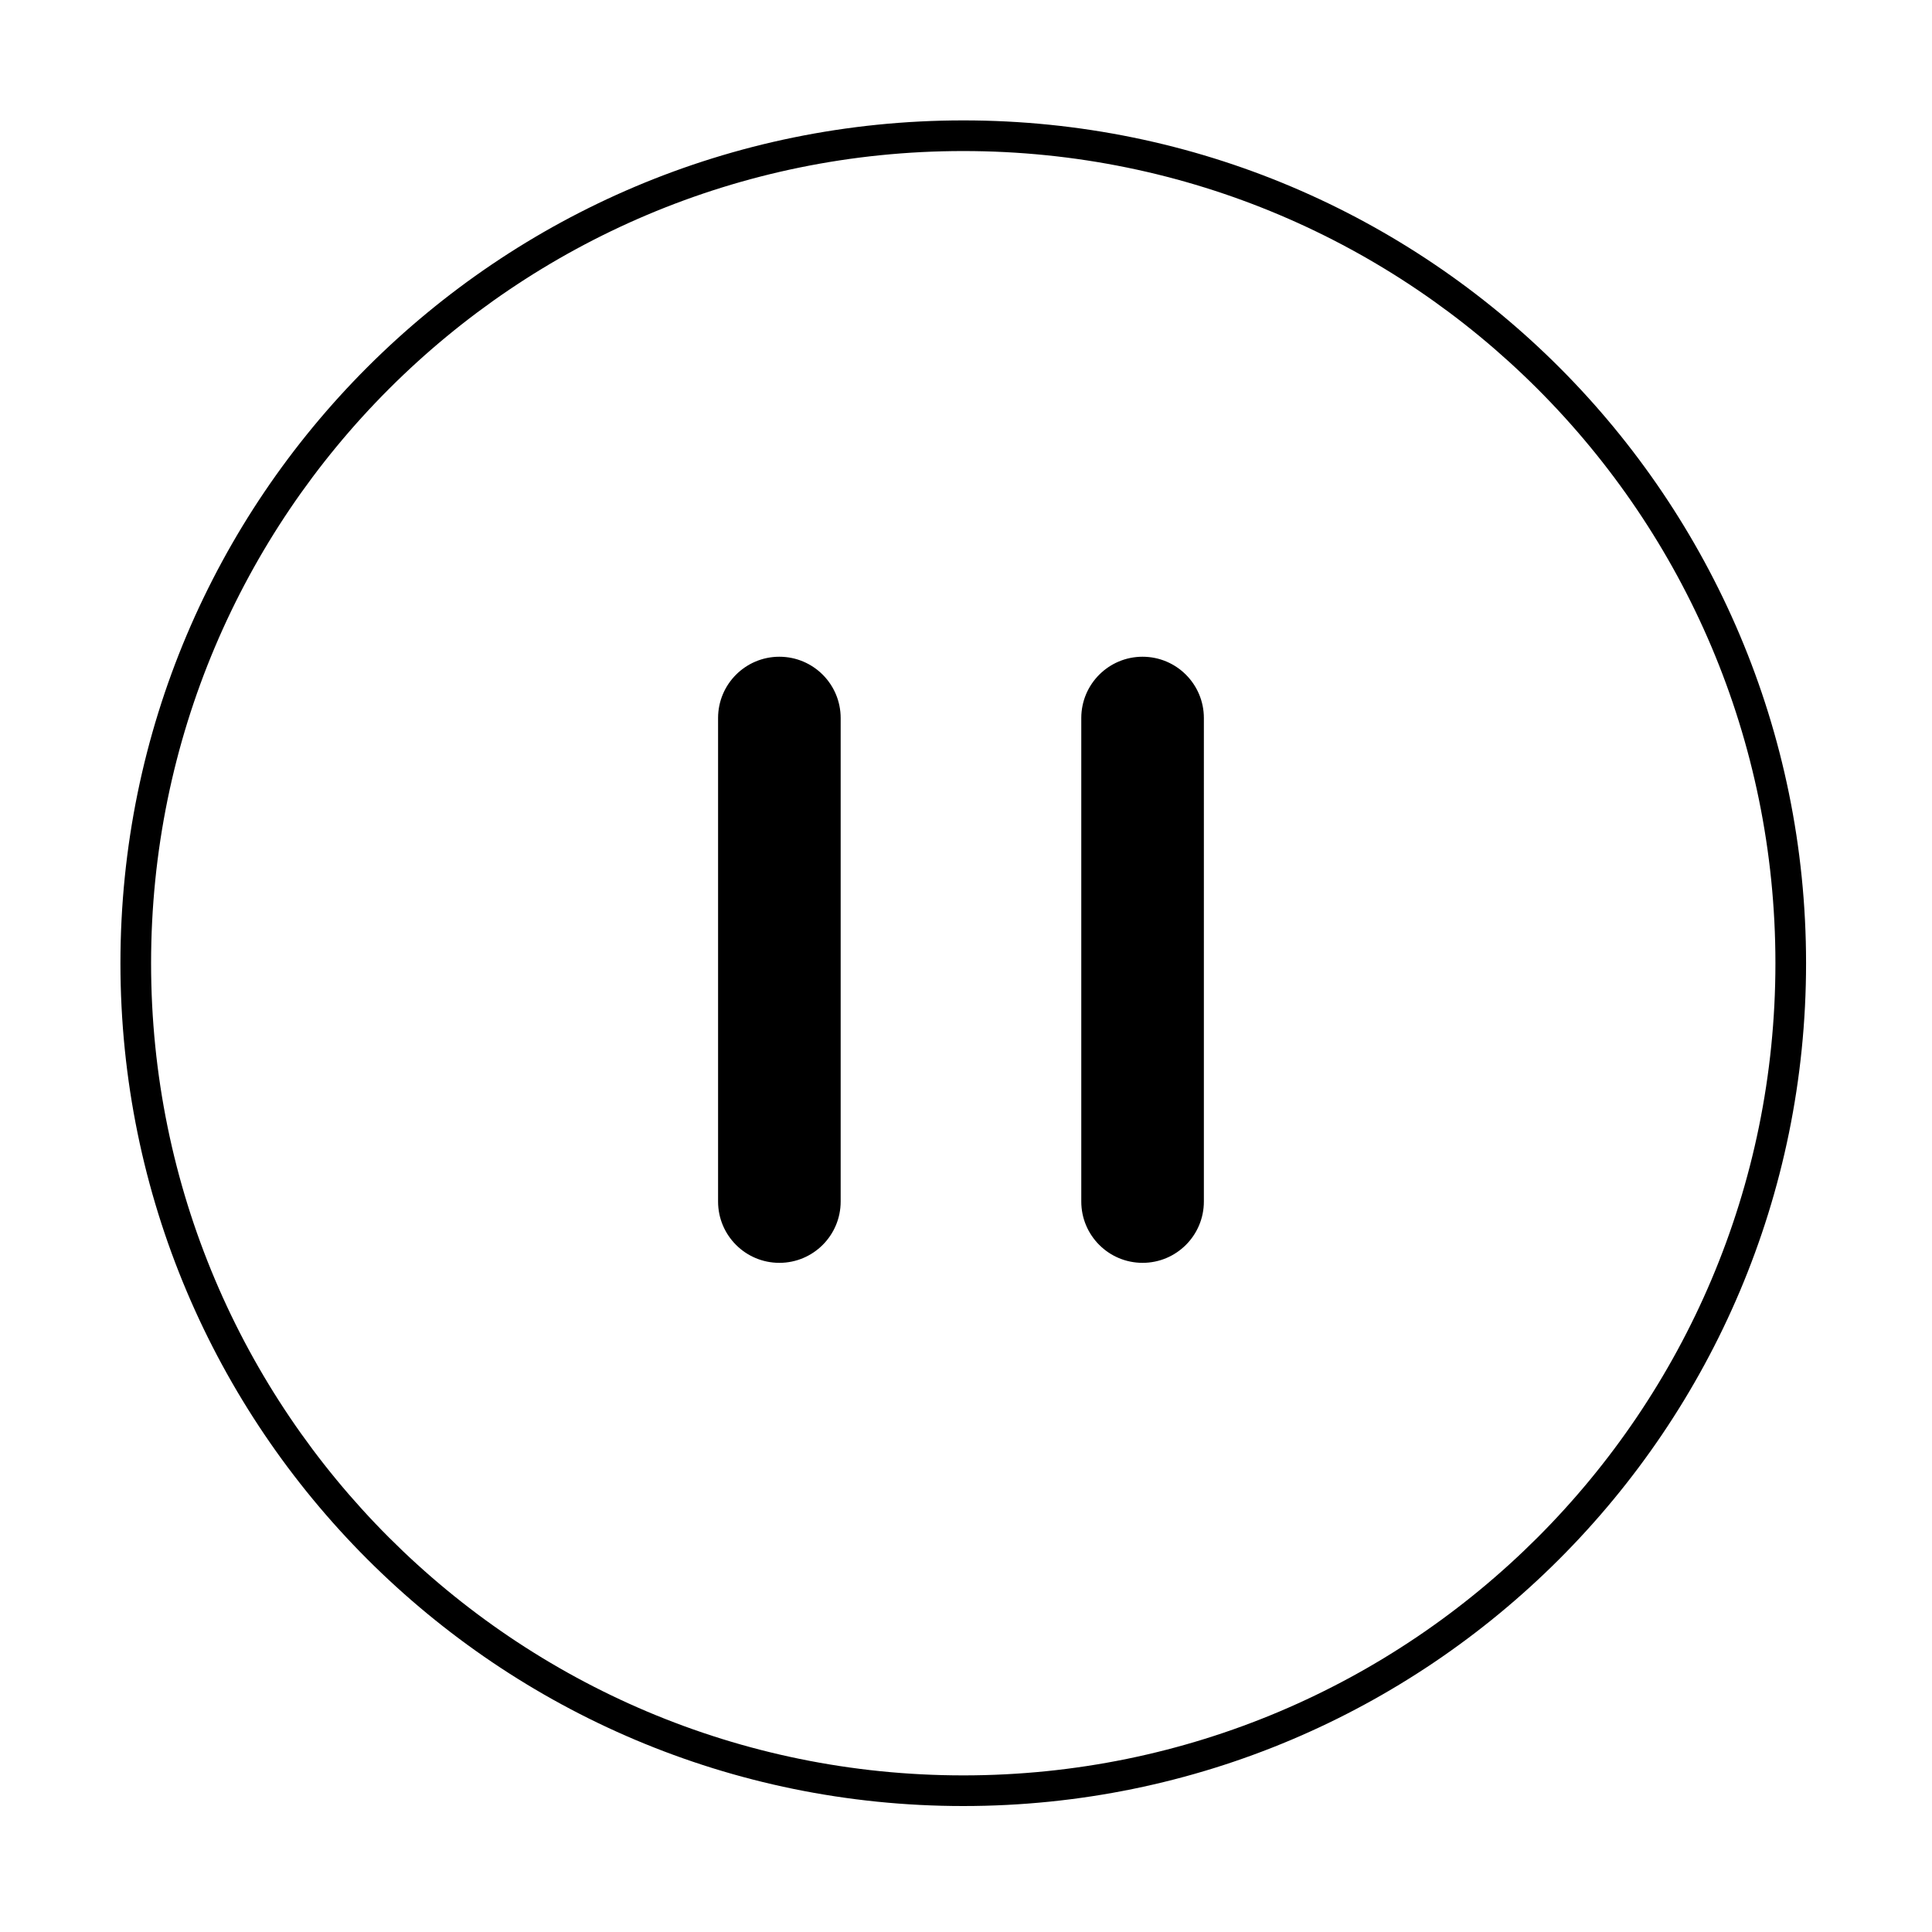 <?xml version="1.0" standalone="no"?><!DOCTYPE svg PUBLIC "-//W3C//DTD SVG 1.1//EN" "http://www.w3.org/Graphics/SVG/1.1/DTD/svg11.dtd"><svg t="1706580190743" class="icon" viewBox="0 0 1024 1024" version="1.1" xmlns="http://www.w3.org/2000/svg" p-id="17761" xmlns:xlink="http://www.w3.org/1999/xlink" width="200" height="200"><path d="M413.082 348.084c-17.942 0-32.488 14.546-32.488 32.488v256.271c0 17.941 14.546 32.492 32.488 32.492s32.488-14.551 32.488-32.492V380.572c0-17.943-14.547-32.488-32.488-32.488z m97.463-284.27c-246.714 0-446.709 199.995-446.709 446.71 0 246.71 199.995 446.712 446.71 446.712s446.708-200.003 446.708-446.713c0-246.714-199.995-446.71-446.709-446.71z m0 877.178c-237.734 0-430.466-192.731-430.466-430.469 0-237.742 192.73-430.466 430.466-430.466 237.743 0 430.465 192.724 430.465 430.466 0 237.738-192.722 430.47-430.465 430.47z m95.045-592.908c-17.94 0-32.488 14.546-32.488 32.488v256.271c0 17.941 14.547 32.492 32.488 32.492s32.488-14.551 32.488-32.492V380.572c0-17.943-14.547-32.488-32.488-32.488z" p-id="17762"></path></svg>